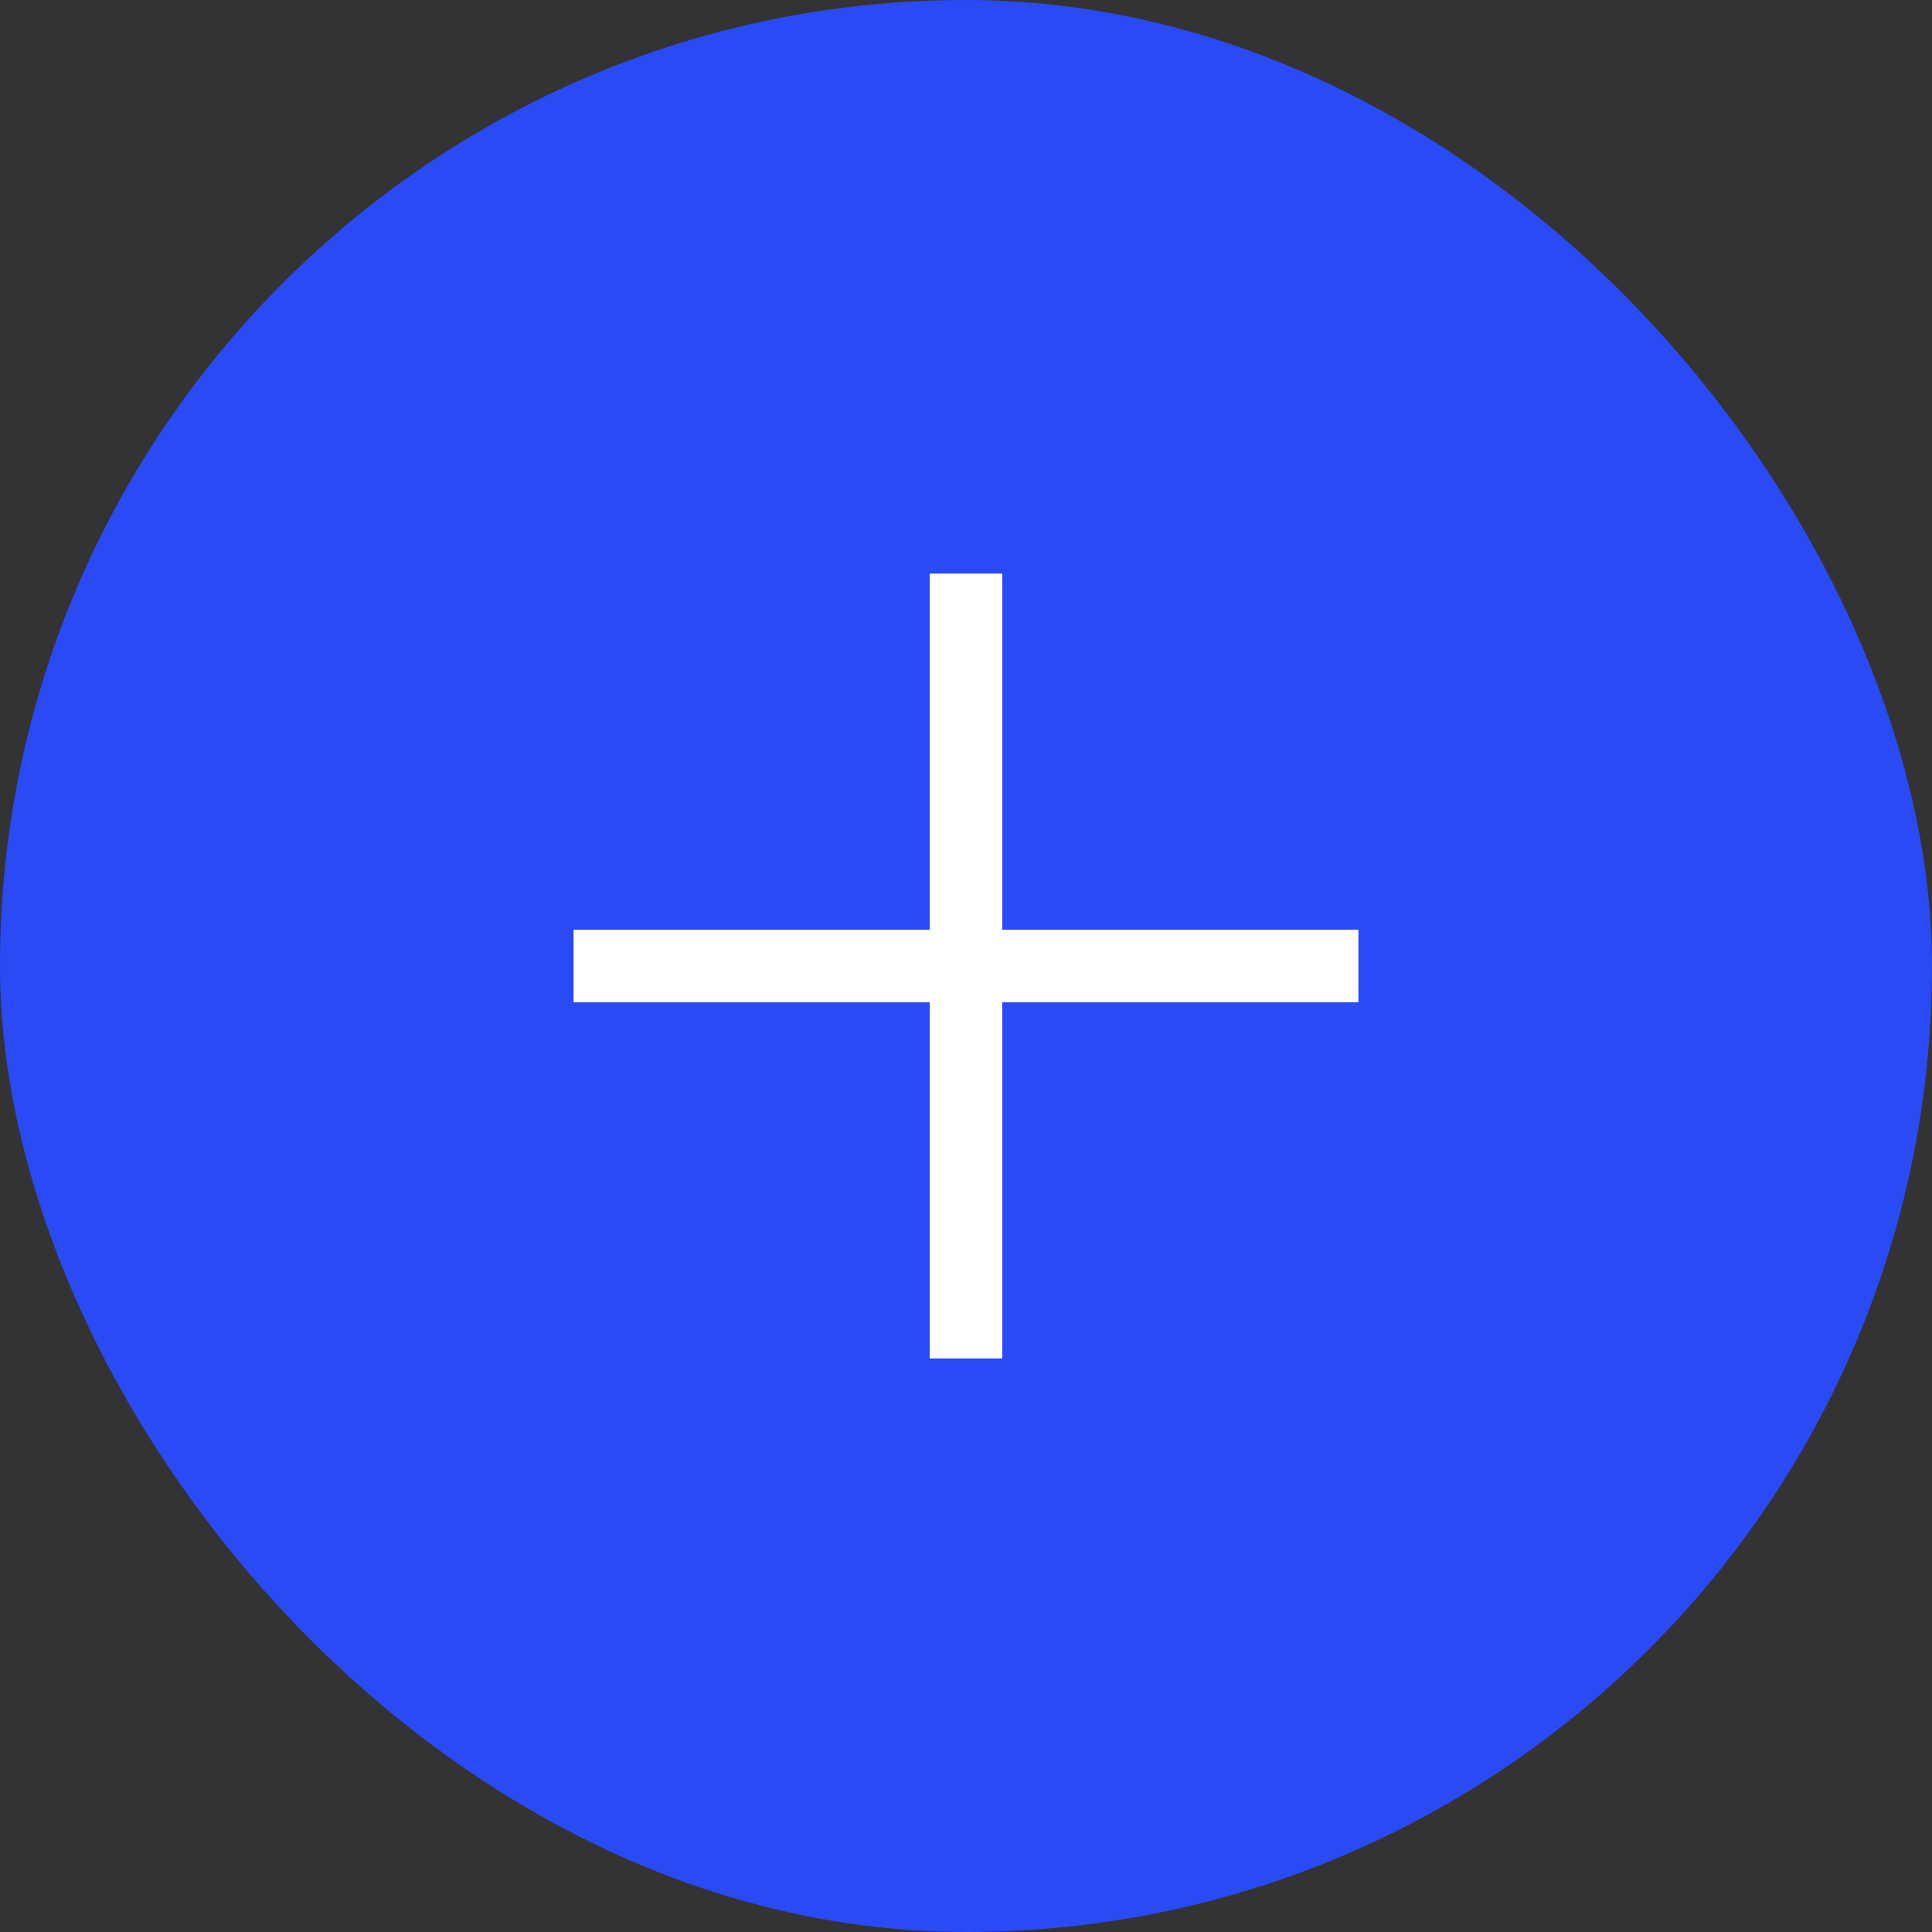<svg width="26" height="26" viewBox="0 0 26 26" fill="none" xmlns="http://www.w3.org/2000/svg">
<rect x="0" y="0" width="26" height="26" fill="#333333" stroke="none"/>
<rect width="26" height="26" rx="13" fill="#2A4AF5"/>
<path fill-rule="evenodd" clip-rule="evenodd" d="M12.512 13.488V18.281H13.488V13.488H18.281V12.512H13.488V7.719H12.512V12.512H7.719V13.488H12.512Z" fill="white"/>
</svg>

